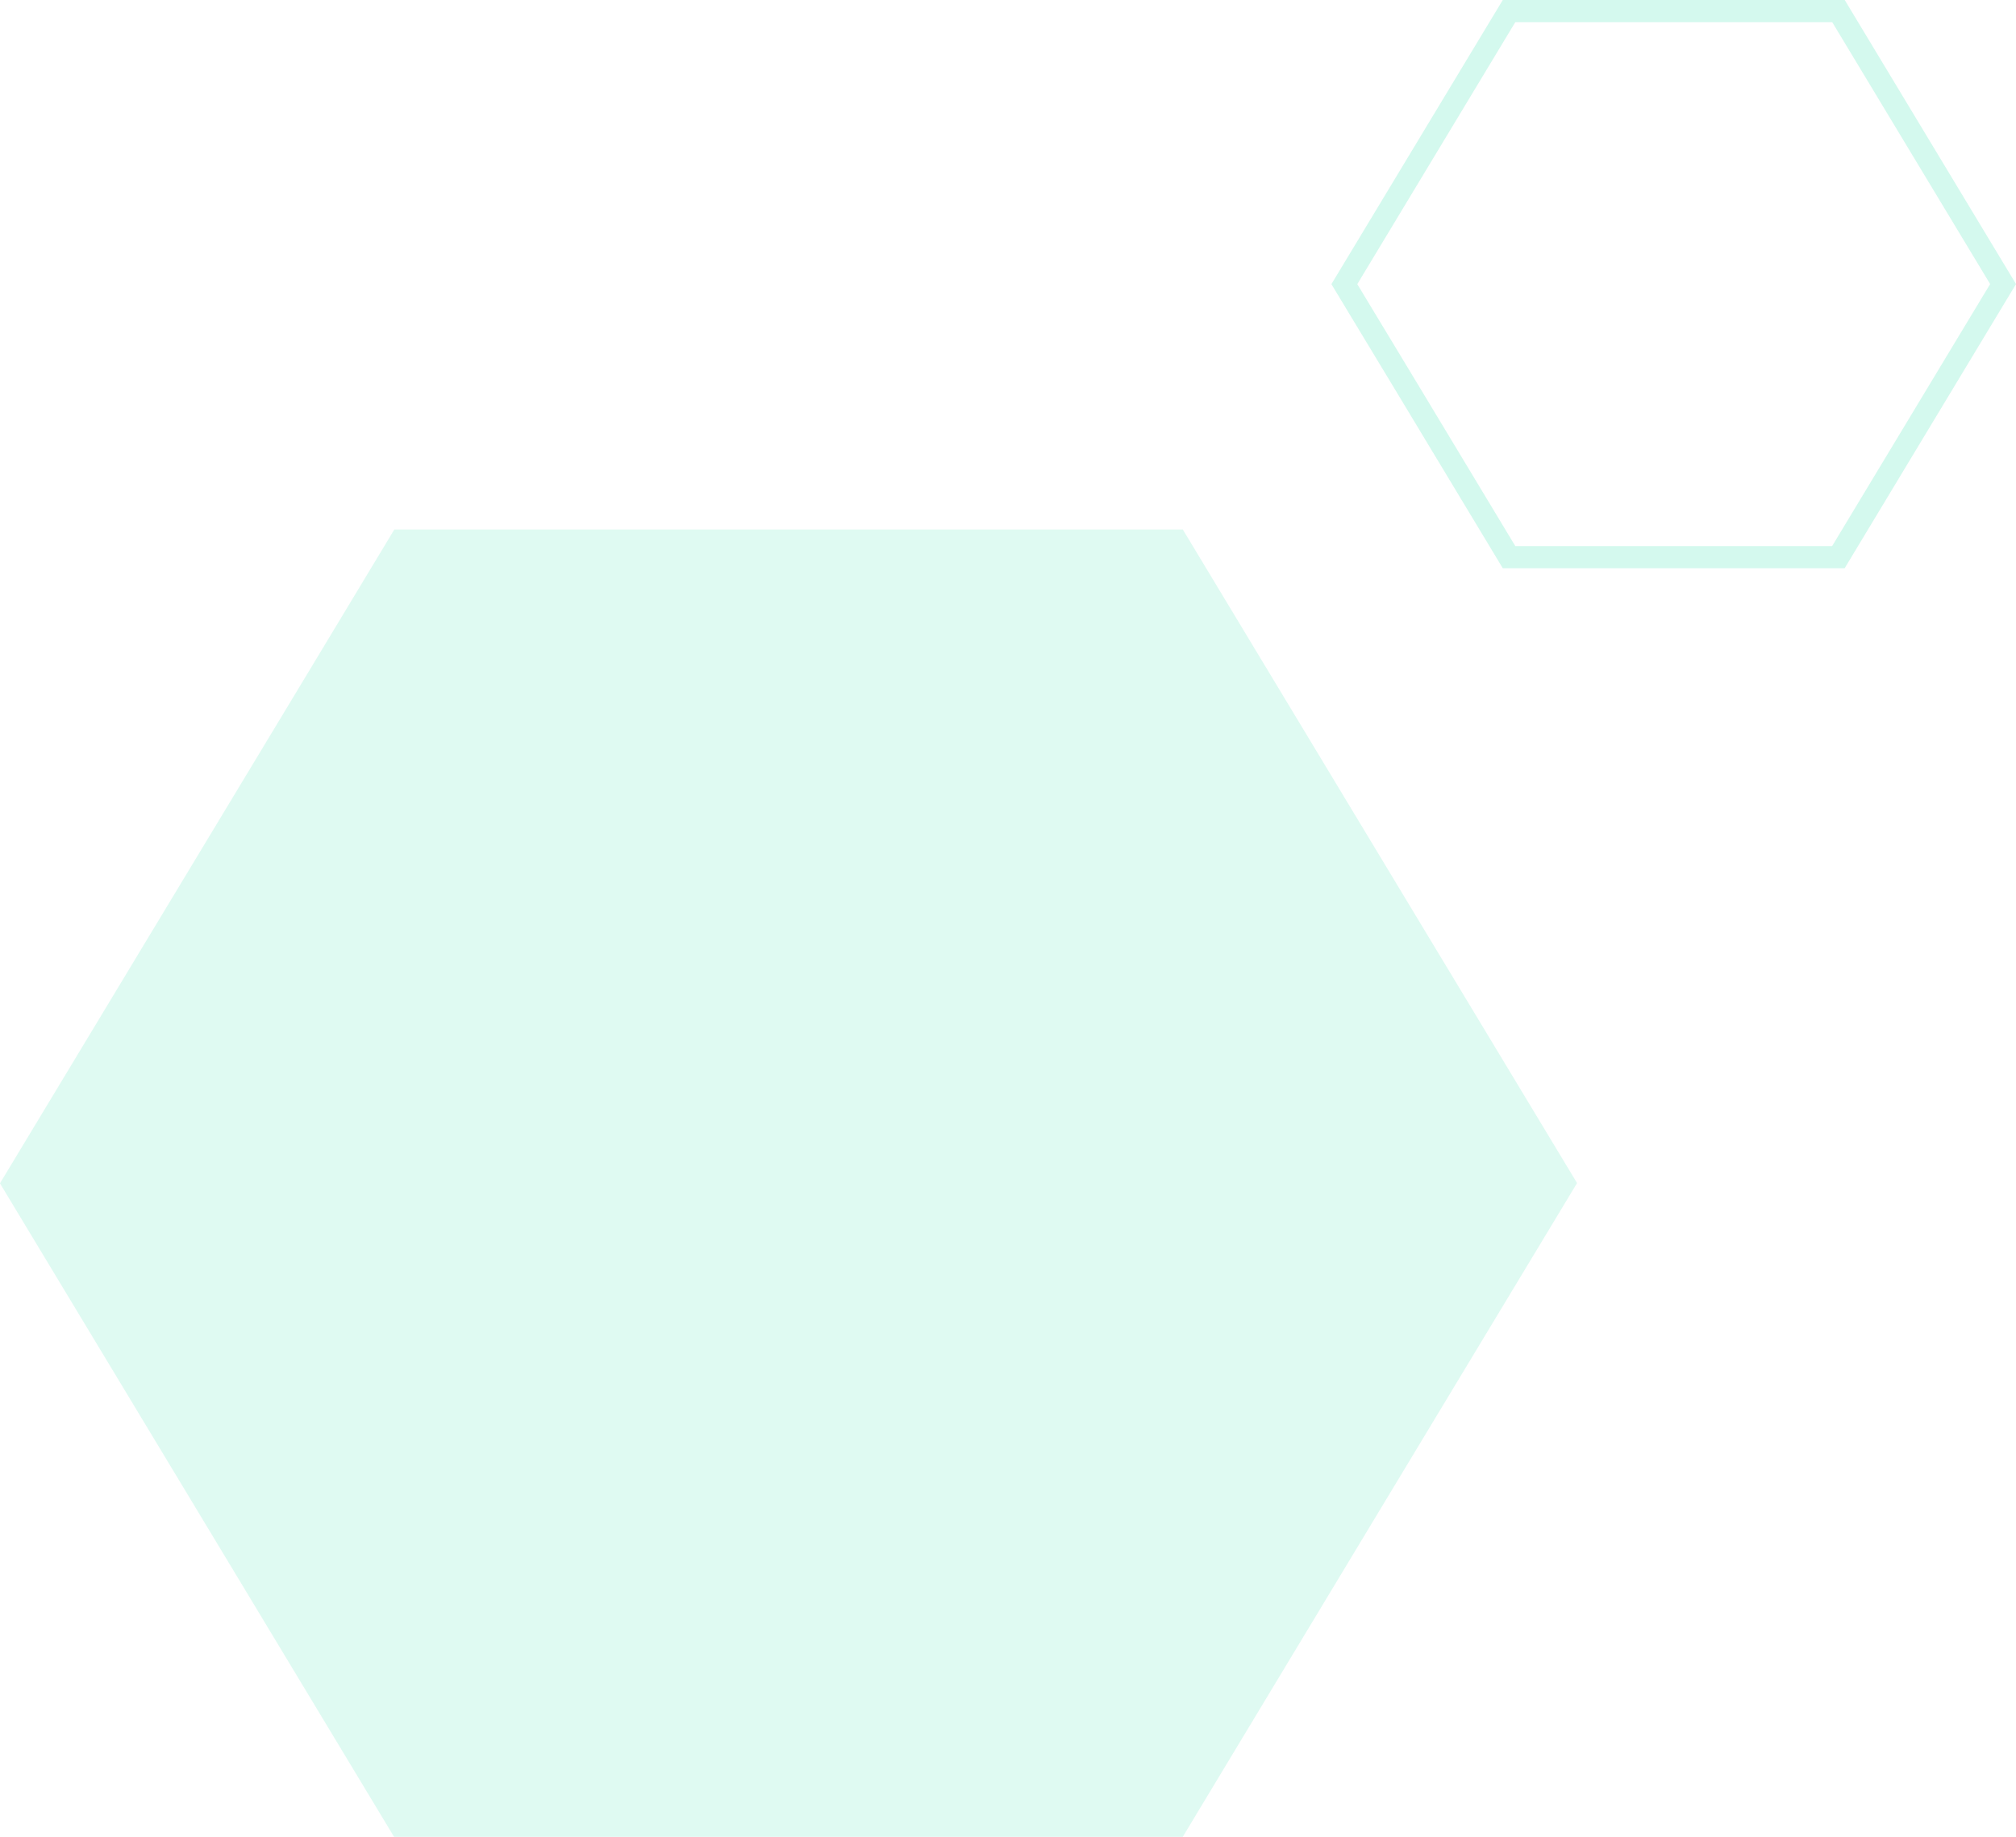 <svg xmlns="http://www.w3.org/2000/svg" width="90.98" height="82.896" viewBox="0 0 90.98 82.896">
    <g data-name="Group 25431" style="opacity:.5">
        <path data-name="Path 38099" d="m189.834-87.386-14.753-8.9-14.741 8.892-14.753 8.9v35.584l6.2 3.737 8.553 5.16 14.753 8.9 11.891-7.172 1.124-.678 16.479-9.937v-35.59z" transform="rotate(90 48.288 -73.403)" style="fill-rule:evenodd;fill:#28dea7;opacity:.3"/>
        <path data-name="Path 38101" d="m164.069-92.567-6.163-3.717-6.157 3.713-6.163 3.716v14.866l2.588 1.561 3.573 2.155 6.163 3.717 4.967-3 .47-.283 6.885-4.15v-14.862z" transform="rotate(90 69.6 -75.487)" style="fill:none;stroke:#28dea7;opacity:.4;fill-rule:evenodd"/>
    </g>
</svg>
